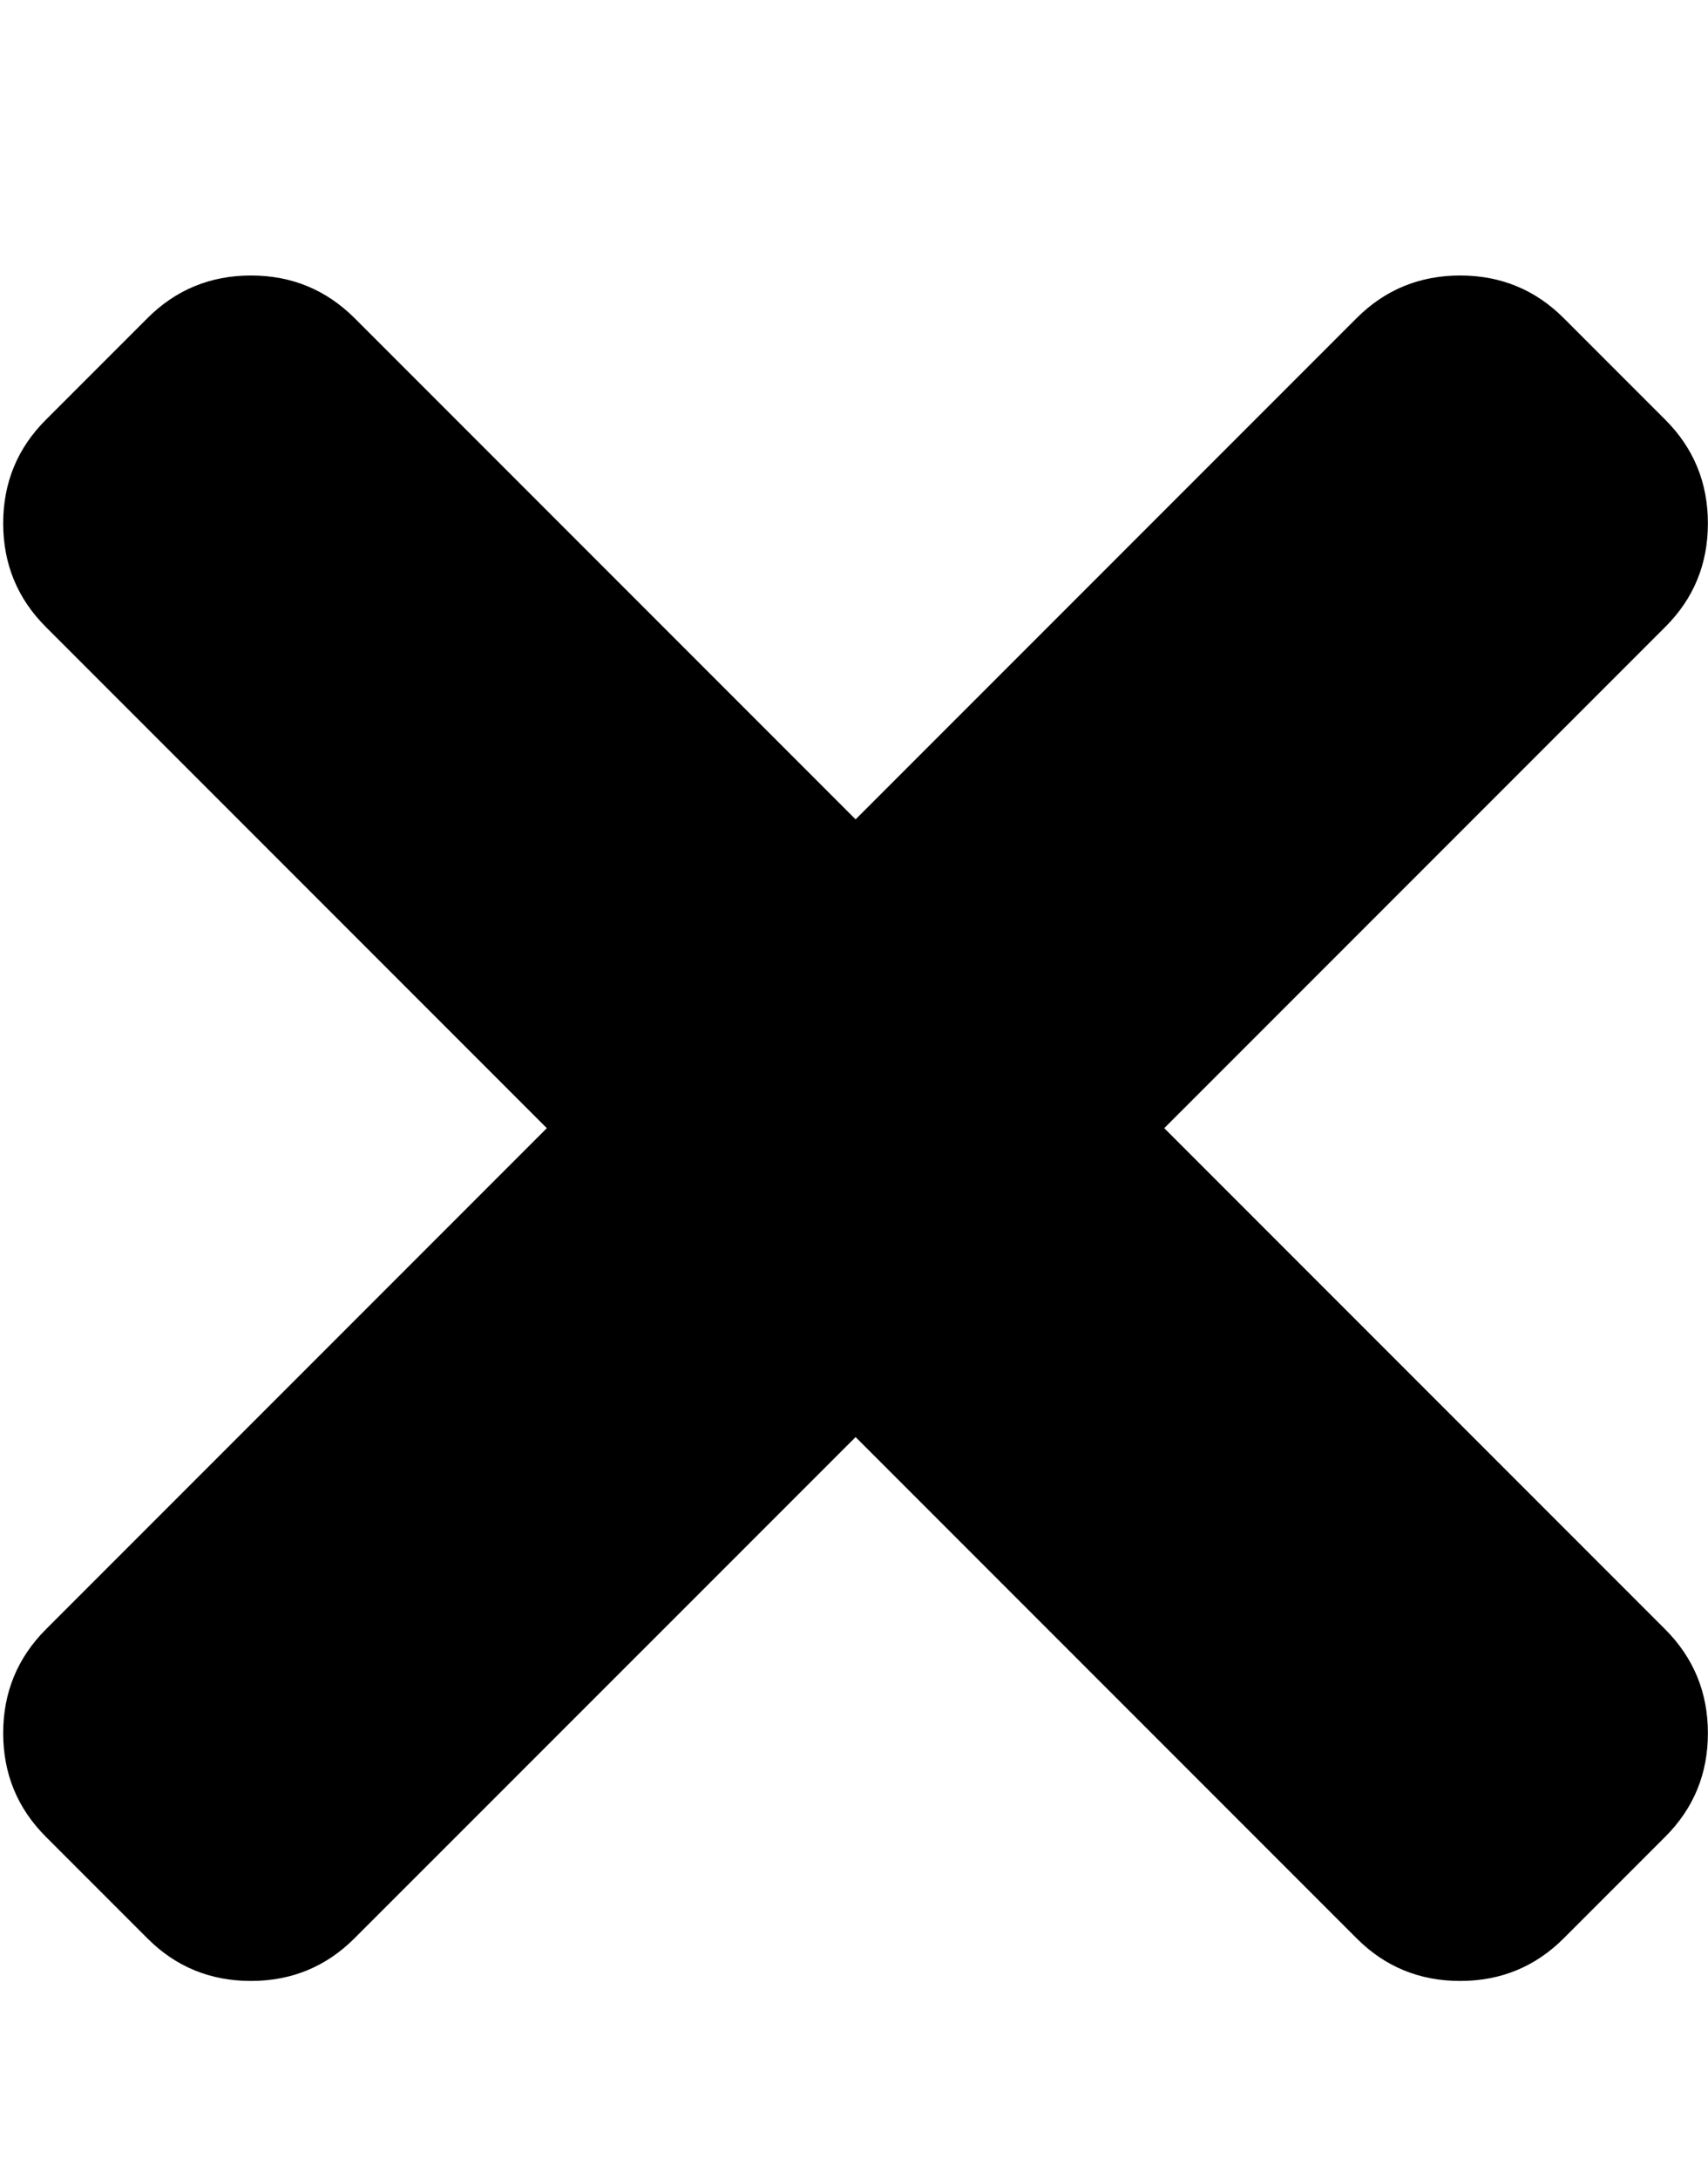 <?xml version="1.0" encoding="utf-8"?>
<!-- Generator: Adobe Illustrator 19.2.0, SVG Export Plug-In . SVG Version: 6.00 Build 0)  -->
<!DOCTYPE svg PUBLIC "-//W3C//DTD SVG 1.1//EN" "http://www.w3.org/Graphics/SVG/1.1/DTD/svg11.dtd">
<svg version="1.1" id="Layer_1" xmlns="http://www.w3.org/2000/svg" xmlns:xlink="http://www.w3.org/1999/xlink" x="0px" y="0px"
	 width="1605.8px" height="2048px" viewBox="0 0 1605.8 2048" style="enable-background:new 0 0 1605.8 2048;" xml:space="preserve"
	>
<path d="M804.4,1350.5l471,471c26.7,26.8,59.2,40.1,97.4,40.1c38.2,0,70.7-13.4,97.4-40.1l95.4-95.4c26.8-26.8,40.1-59.2,40.1-97.4
	c0-38.2-13.4-70.7-40.1-97.5l-471-471l471-471c26.8-26.7,40.1-59.2,40.1-97.4c0-38.2-13.4-70.7-40.1-97.4l-95.4-95.4
	c-26.7-26.7-59.2-40.1-97.4-40.1c-38.2,0-70.7,13.4-97.4,40.1l-471,471l-471-471c-26.8-26.7-59.2-40.1-97.4-40.1
	s-70.7,13.4-97.4,40.1l-95.4,95.4C16.4,421.1,3,453.6,3,491.8c0,38.2,13.4,70.7,40.1,97.4l471,471l-471,471
	C16.4,1558,3,1590.5,3,1628.7c0,38.2,13.4,70.7,40.1,97.4l95.4,95.4c26.7,26.8,59.2,40.1,97.4,40.1s70.7-13.4,97.4-40.1
	L804.4,1350.5z"/>
</svg>
